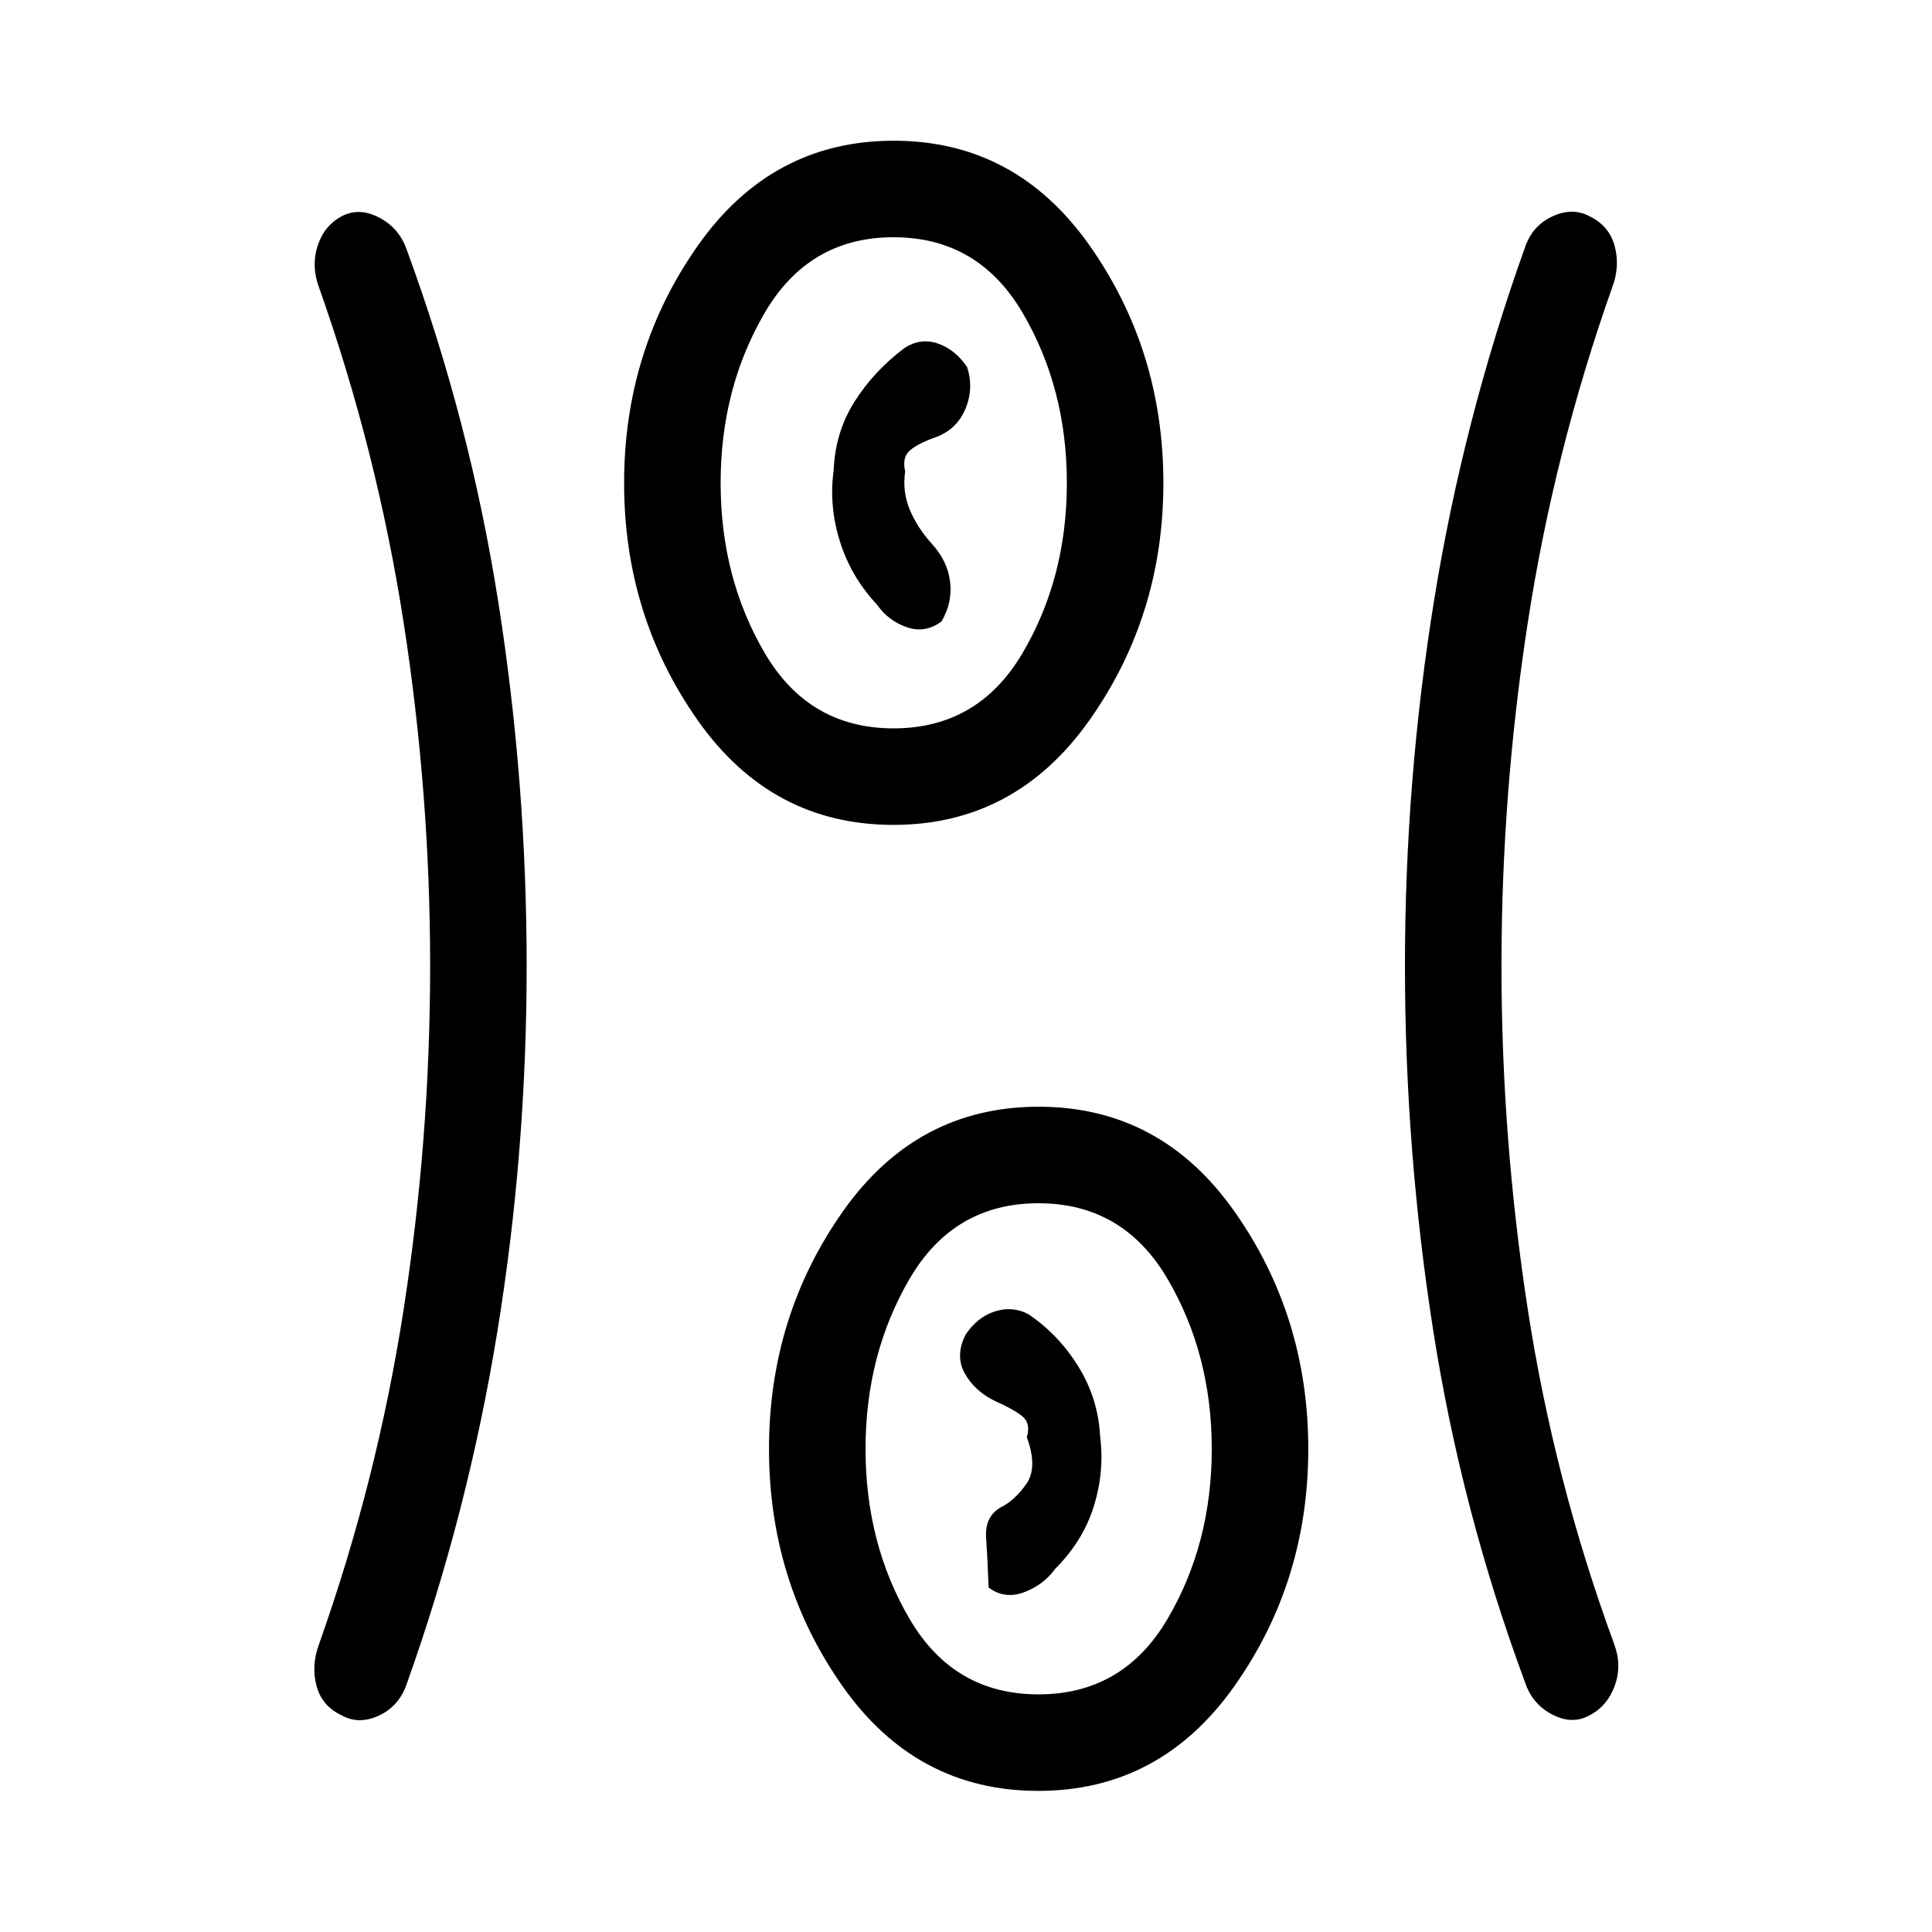 <svg xmlns="http://www.w3.org/2000/svg" height="20" viewBox="0 96 960 960" width="20"><path d="M515.903 985.883q-60.633 0-97.21-51.962-36.576-51.963-36.576-117.903t36.673-118.017q36.673-52.077 97.307-52.077 60.633 0 97.306 52.059 36.673 52.059 36.673 117.999t-36.77 117.921q-36.769 51.98-97.403 51.98ZM261.692 576q0 92.231-14.596 181.846-14.596 89.615-45.019 174.961-3.791 10.982-13.781 15.645t-18.59-.141q-9.792-4.611-12.44-14.656-2.649-10.045 1.197-20.501 28.902-81.452 42.086-166.419Q213.732 661.769 213.732 576q0-85.769-13.183-170.735-13.184-84.967-42.086-166.611-3.846-10.264-.697-20.309 3.148-10.045 11.94-14.849 8.6-4.611 18.59.552T202.077 220q31.423 85.539 45.519 175.154T261.692 576Zm484.384 0q0 85.769 13.087 170.735 13.087 84.967 42.989 166.419 3.847 10.456.198 20.501-3.649 10.045-12.441 14.656-8.6 4.804-18.59-.359-9.989-5.163-13.588-16.145-31.616-85.346-45.616-174.961-14-89.615-14-180.846 0-92.231 14.5-181.846 14.5-89.615 45.116-175.154 3.599-10.789 13.588-15.452 9.99-4.663 18.59-.052 9.792 4.804 12.441 14.849 2.649 10.045-1.198 20.309-28.902 81.644-41.989 166.611Q746.076 490.231 746.076 576ZM516 937.923q42.058 0 64.087-37.404 22.028-37.404 22.028-84.519t-22.028-84.615q-22.029-37.5-64.087-37.5-42.058 0-63.99 37.5-21.933 37.5-21.933 84.615 0 47.115 21.933 84.519 21.932 37.404 63.99 37.404Zm8.346-62.404q13.77-13.789 19.149-30.981 5.379-17.192 3.159-34.769-.962-18.846-10.847-34.78-9.884-15.935-24.884-26.034-8-4.099-16.654-1.296t-14.5 11.572q-5.269 10.423-.365 19.231 4.904 8.808 15.135 13.769 9.038 3.962 13.384 7.461 4.347 3.5 2.308 10.462 5.5 15-.231 23.173-5.73 8.173-12.73 11.673-8 4.5-7.27 15.173.731 10.673 1.231 24.673 8.039 5.962 17.692 2.308 9.654-3.654 15.423-11.635Zm-80.443-369.636q-60.633 0-97.21-51.962-36.576-51.963-36.576-117.903t36.673-118.017q36.673-52.077 97.307-52.077 60.633 0 97.306 52.059 36.673 52.059 36.673 117.999t-36.77 117.921q-36.769 51.98-97.403 51.98Zm.097-47.96q42.058 0 64.087-37.404 22.028-37.404 22.028-84.519t-22.028-84.615q-22.029-37.5-64.087-37.5-42.058 0-63.99 37.5-21.933 37.5-21.933 84.615 0 47.115 21.933 84.519 21.932 37.404 63.99 37.404Zm-8.154-61.404q5.577 7.981 14.731 11.135 9.153 3.154 17.192-2.808 5.538-9.173 4.346-19.602-1.192-10.429-9.192-19.159-7-7.729-10.808-16.696-3.808-8.966-2.346-19.235-1.654-6.962 2.5-10.462 4.154-3.499 13.385-6.696 10.091-4.034 14.185-14.13 4.095-10.096.7-20.52-6.072-8.828-14.671-11.711-8.598-2.883-16.598 2.414-15 11.297-24.635 26.484-9.635 15.186-10.404 34.236-2.423 17.577 3.115 35.269 5.538 17.692 18.5 31.481ZM444 336Zm72 480Z"/></svg>